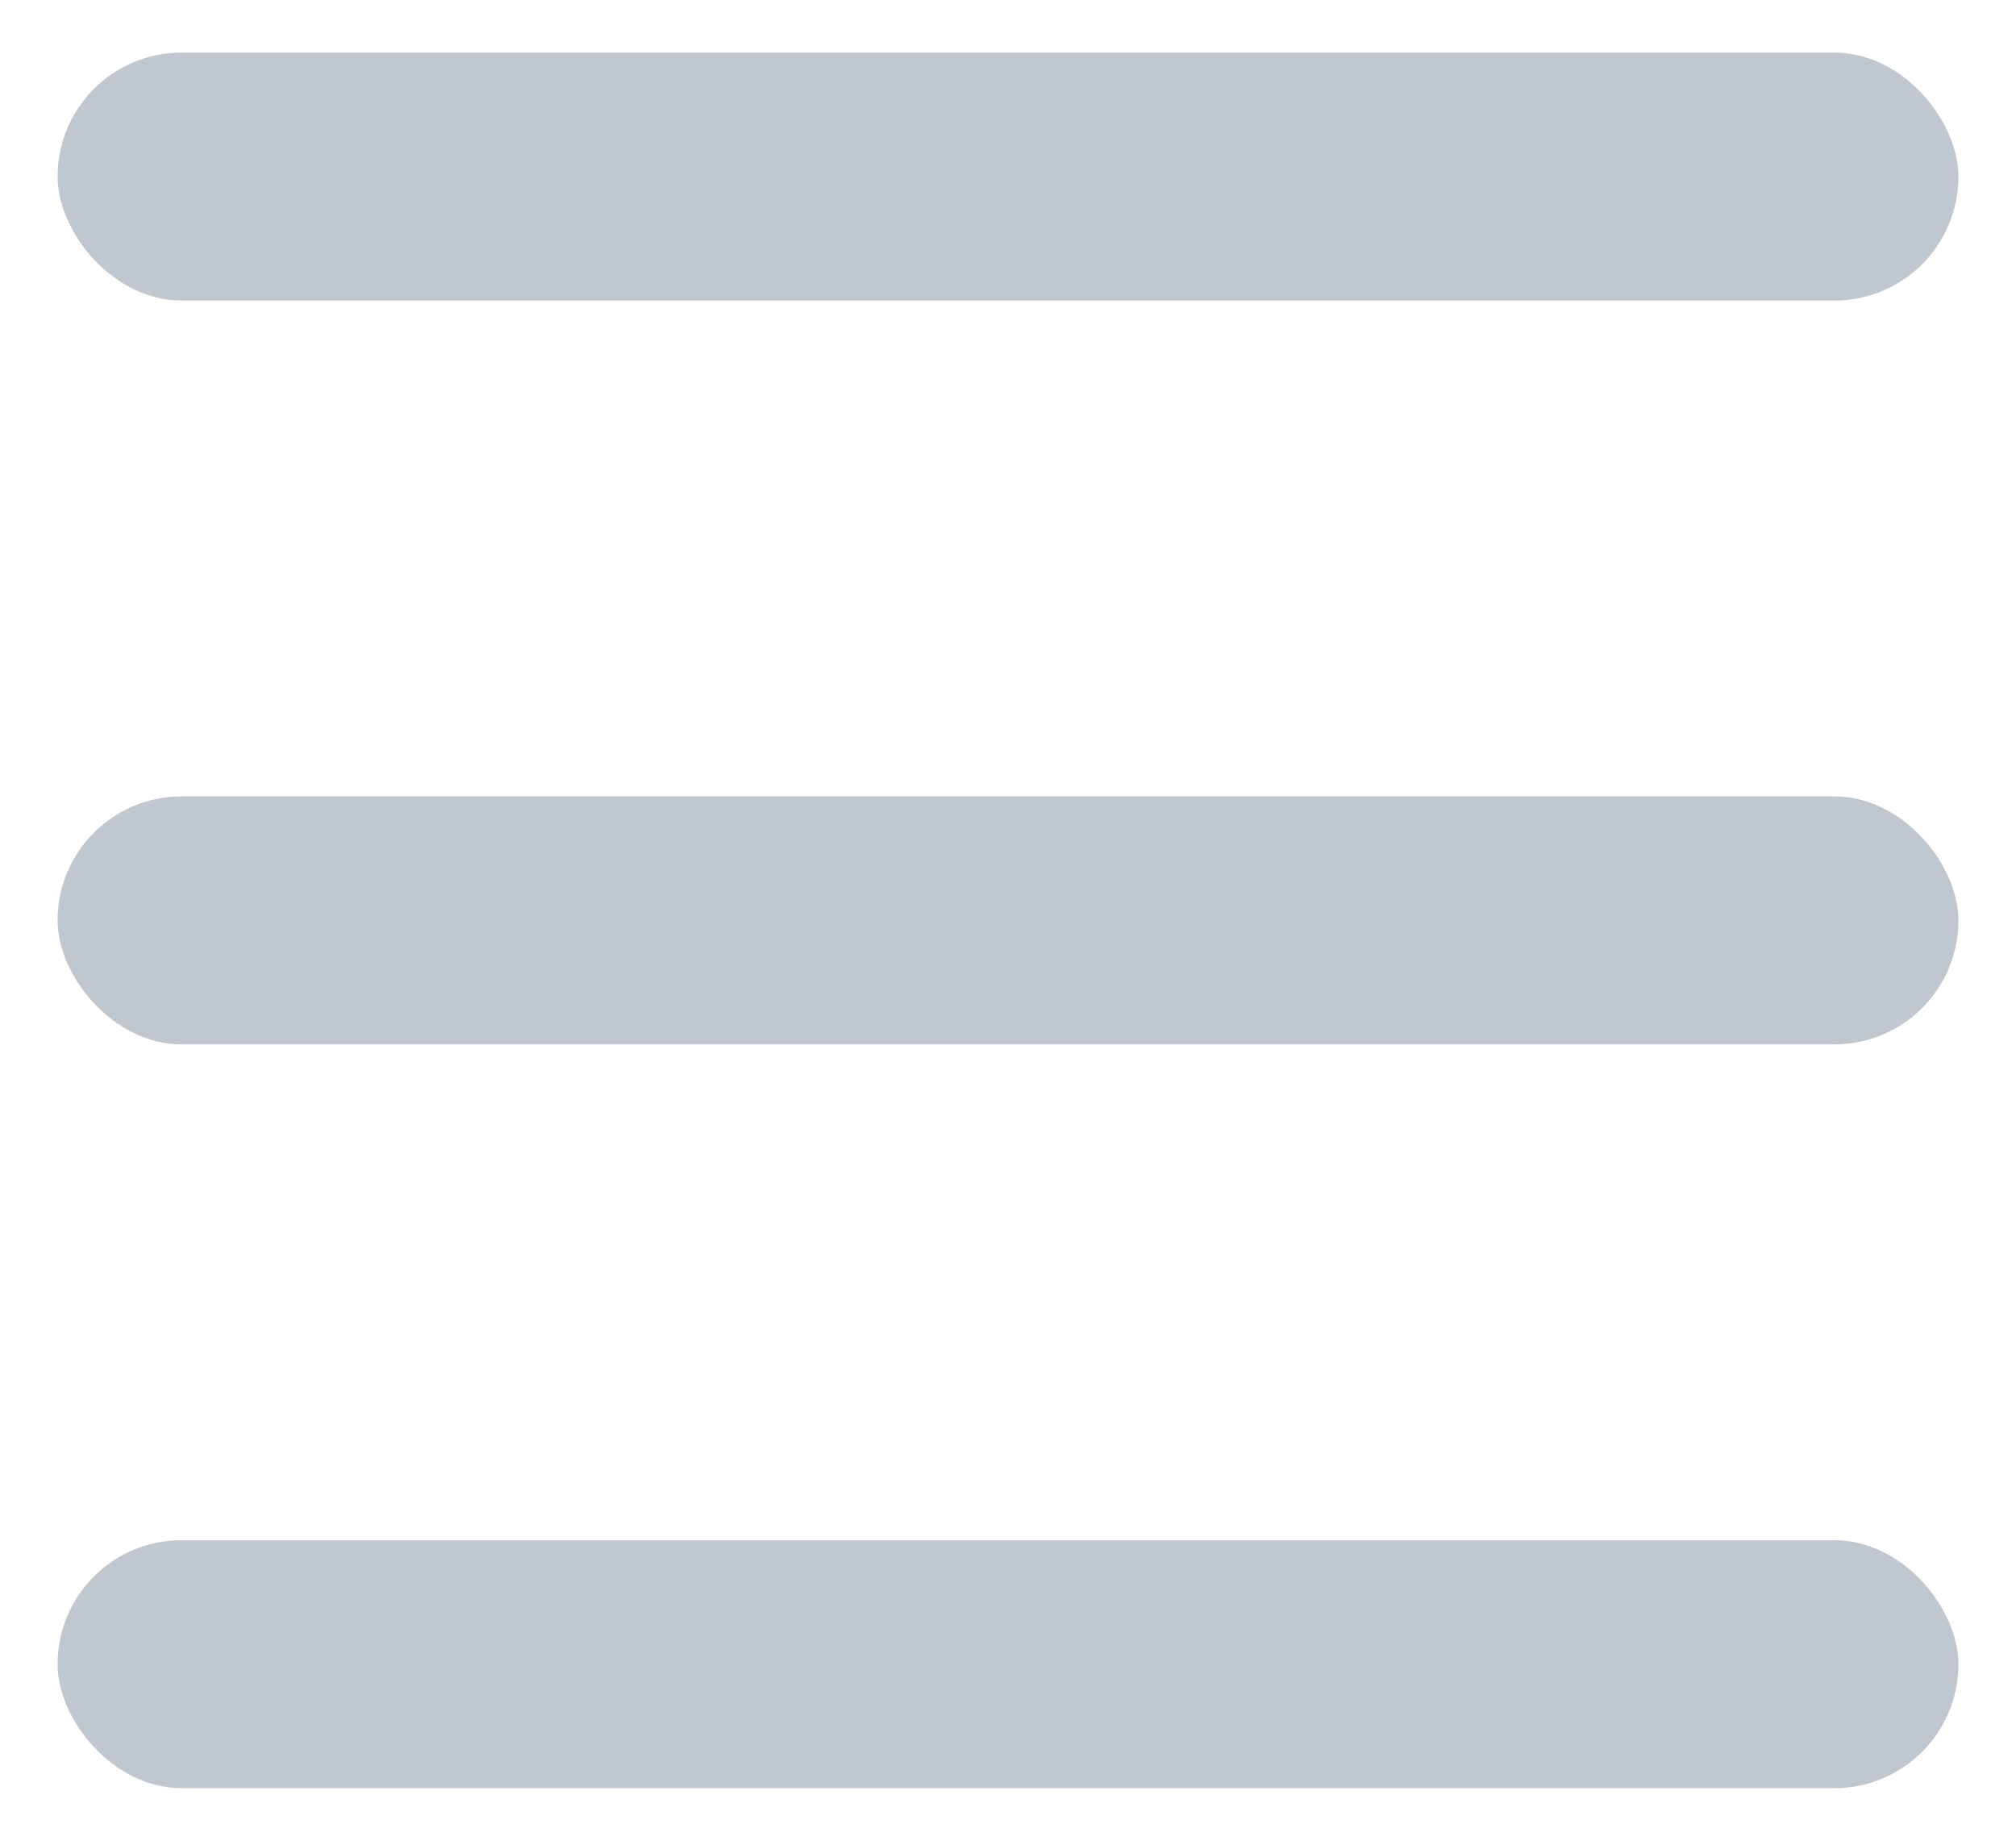 <svg width="23" height="21" viewBox="0 0 23 21" fill="none" xmlns="http://www.w3.org/2000/svg">
<rect x="0.657" y="0.6" width="21.686" height="2.829" rx="1.414" fill="#C0C7CE"/>
<rect x="0.657" y="9.086" width="21.686" height="2.829" rx="1.414" fill="#C0C7CE"/>
<rect x="0.657" y="17.572" width="21.686" height="2.829" rx="1.414" fill="#C0C7CE"/>
</svg>
